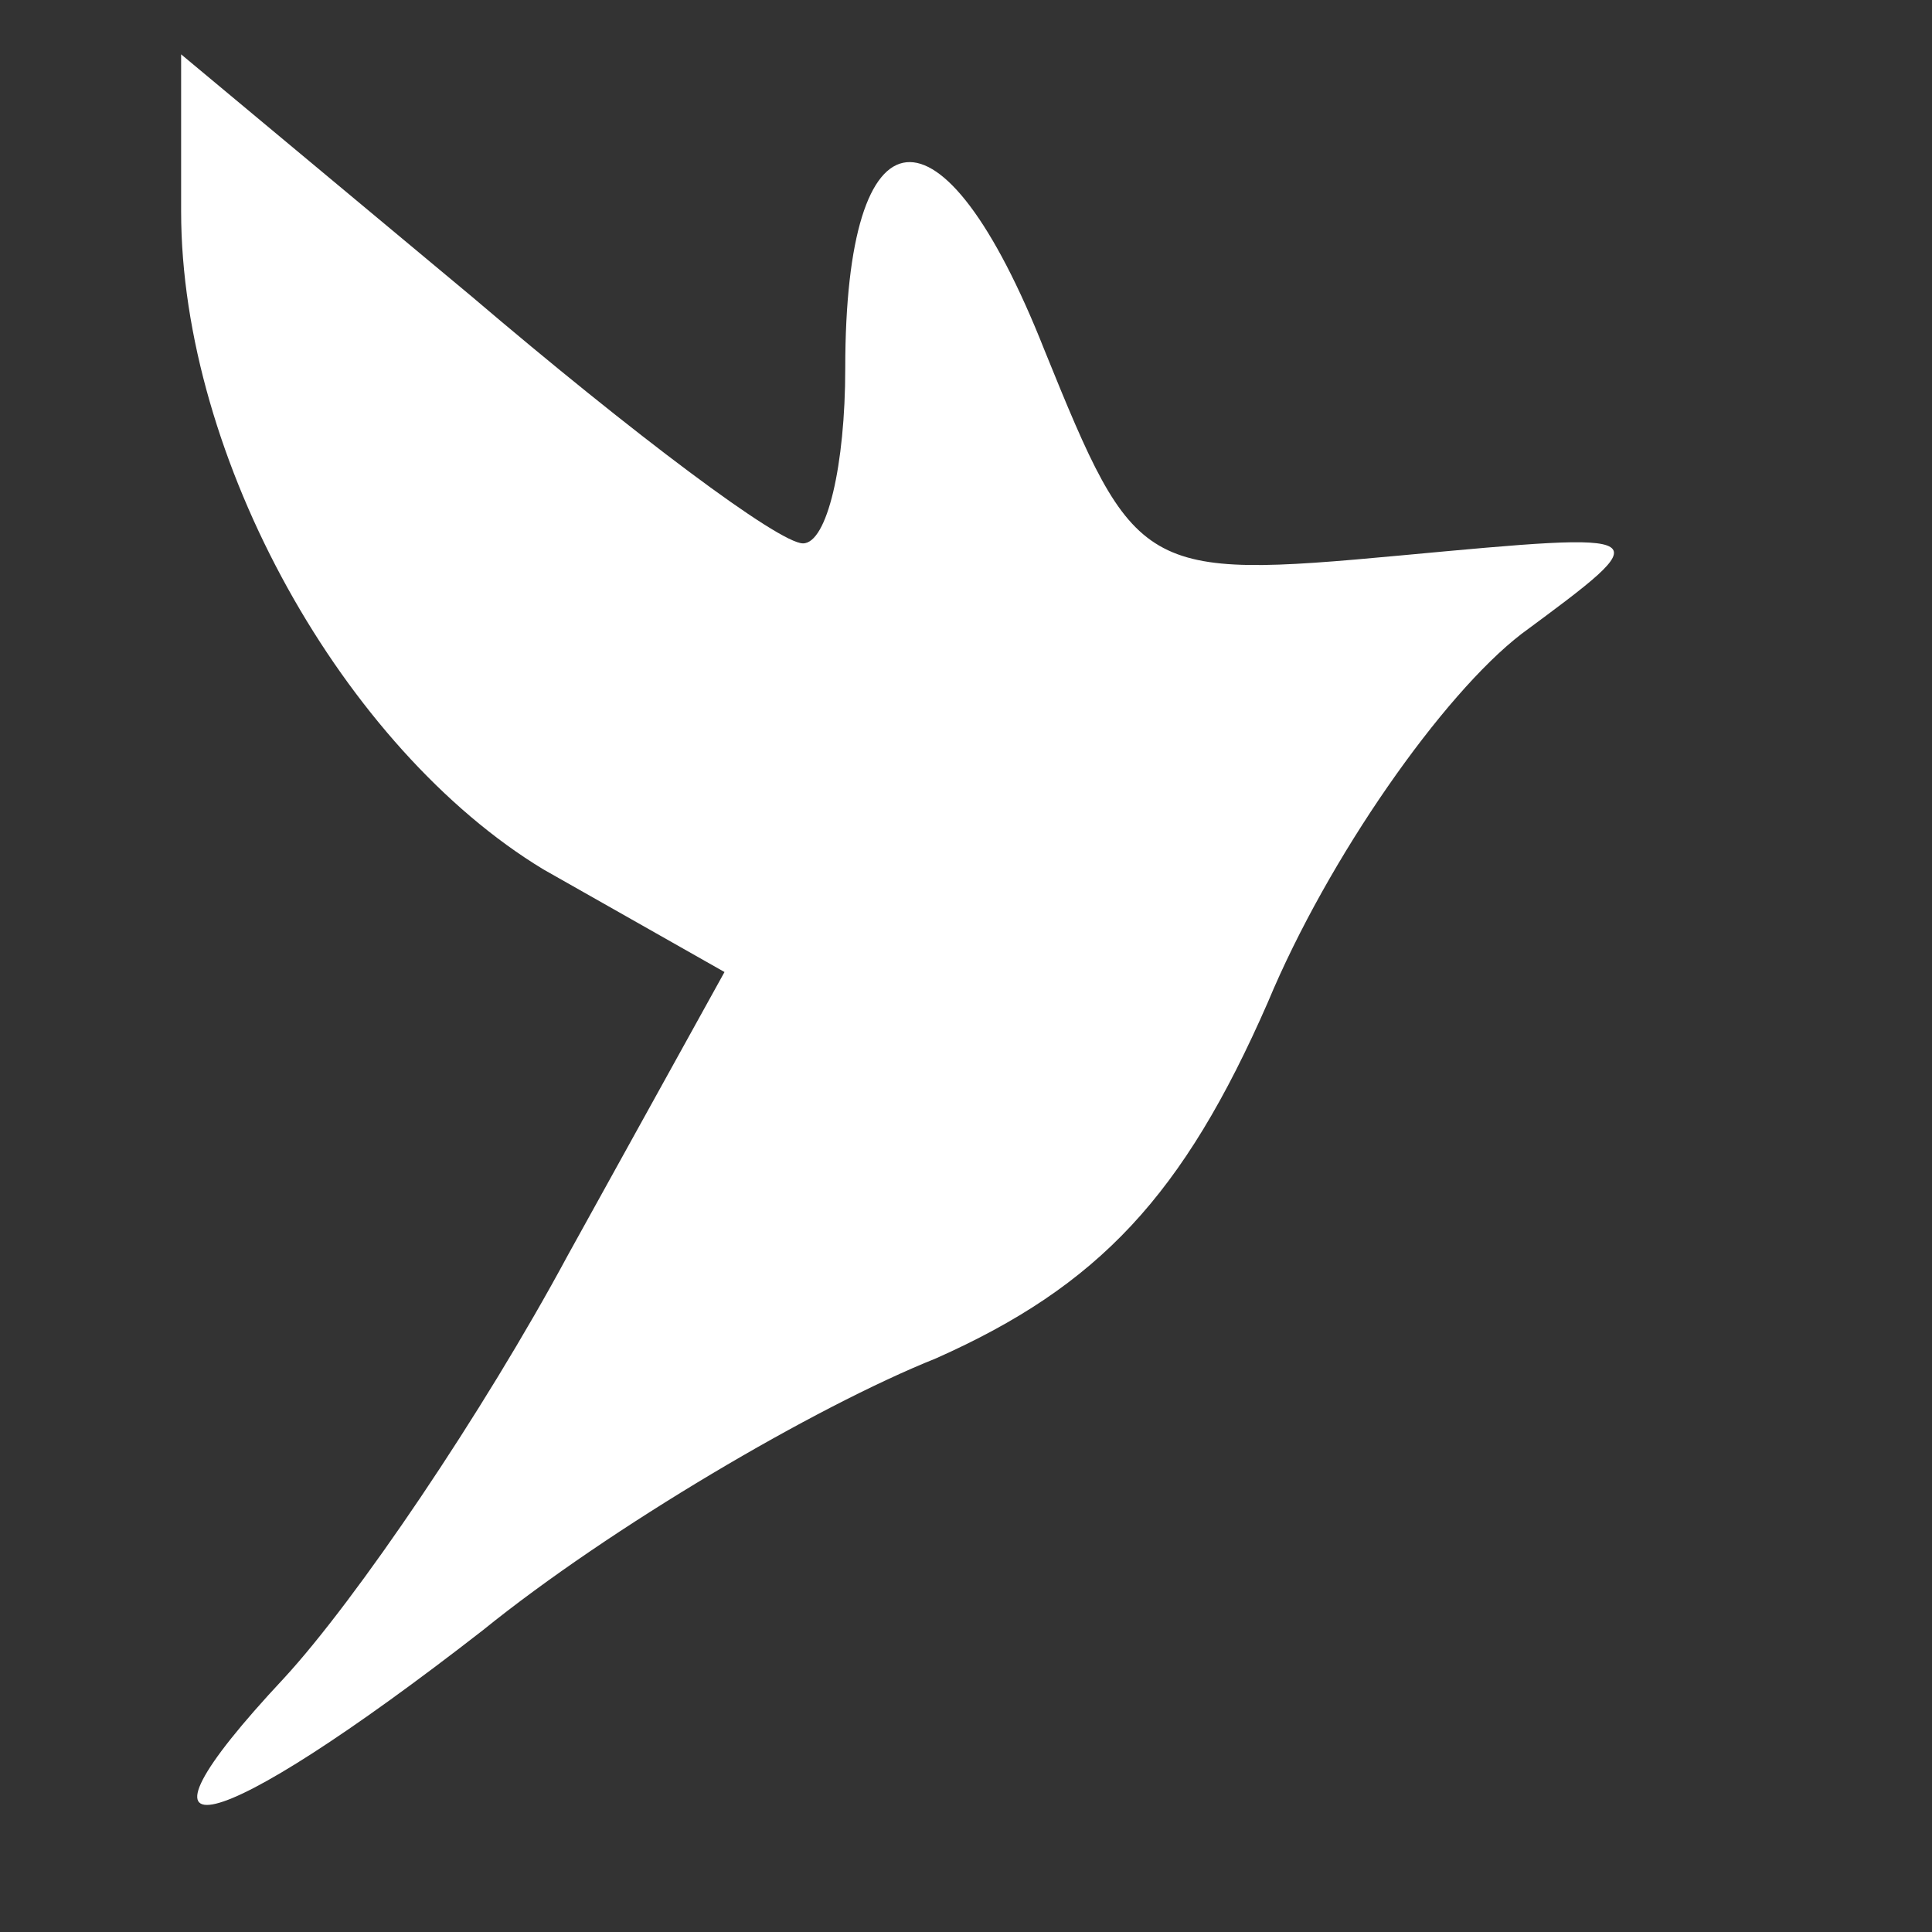 <svg width="32" height="32" viewBox="0 0 32 32" fill="none" xmlns="http://www.w3.org/2000/svg">
<rect x="0" y="0" width="32" height="32" fill="#333333" stroke="none"/>
<path d="M3 3.5C3 7.6 5.7 12.4 9 14.4L12 16.1L9.4 20.8C8 23.4 5.9 26.5 4.7 27.8C1.8 30.9 3.5 30.5 8 27C10.1 25.3 13.5 23.3 15.5 22.5C18.2 21.3 19.6 19.8 21 16.6C22 14.2 23.9 11.5 25.2 10.5C27.5 8.8 27.5 8.8 23.2 9.2C18.9 9.6 18.8 9.5 17.3 5.8C15.6 1.5 14 1.7 14 6.1C14 7.7 13.7 9 13.3 9C12.9 9 10.5 7.2 7.8 4.9L3 0.9V3.5Z" fill="white"/>
</svg>
